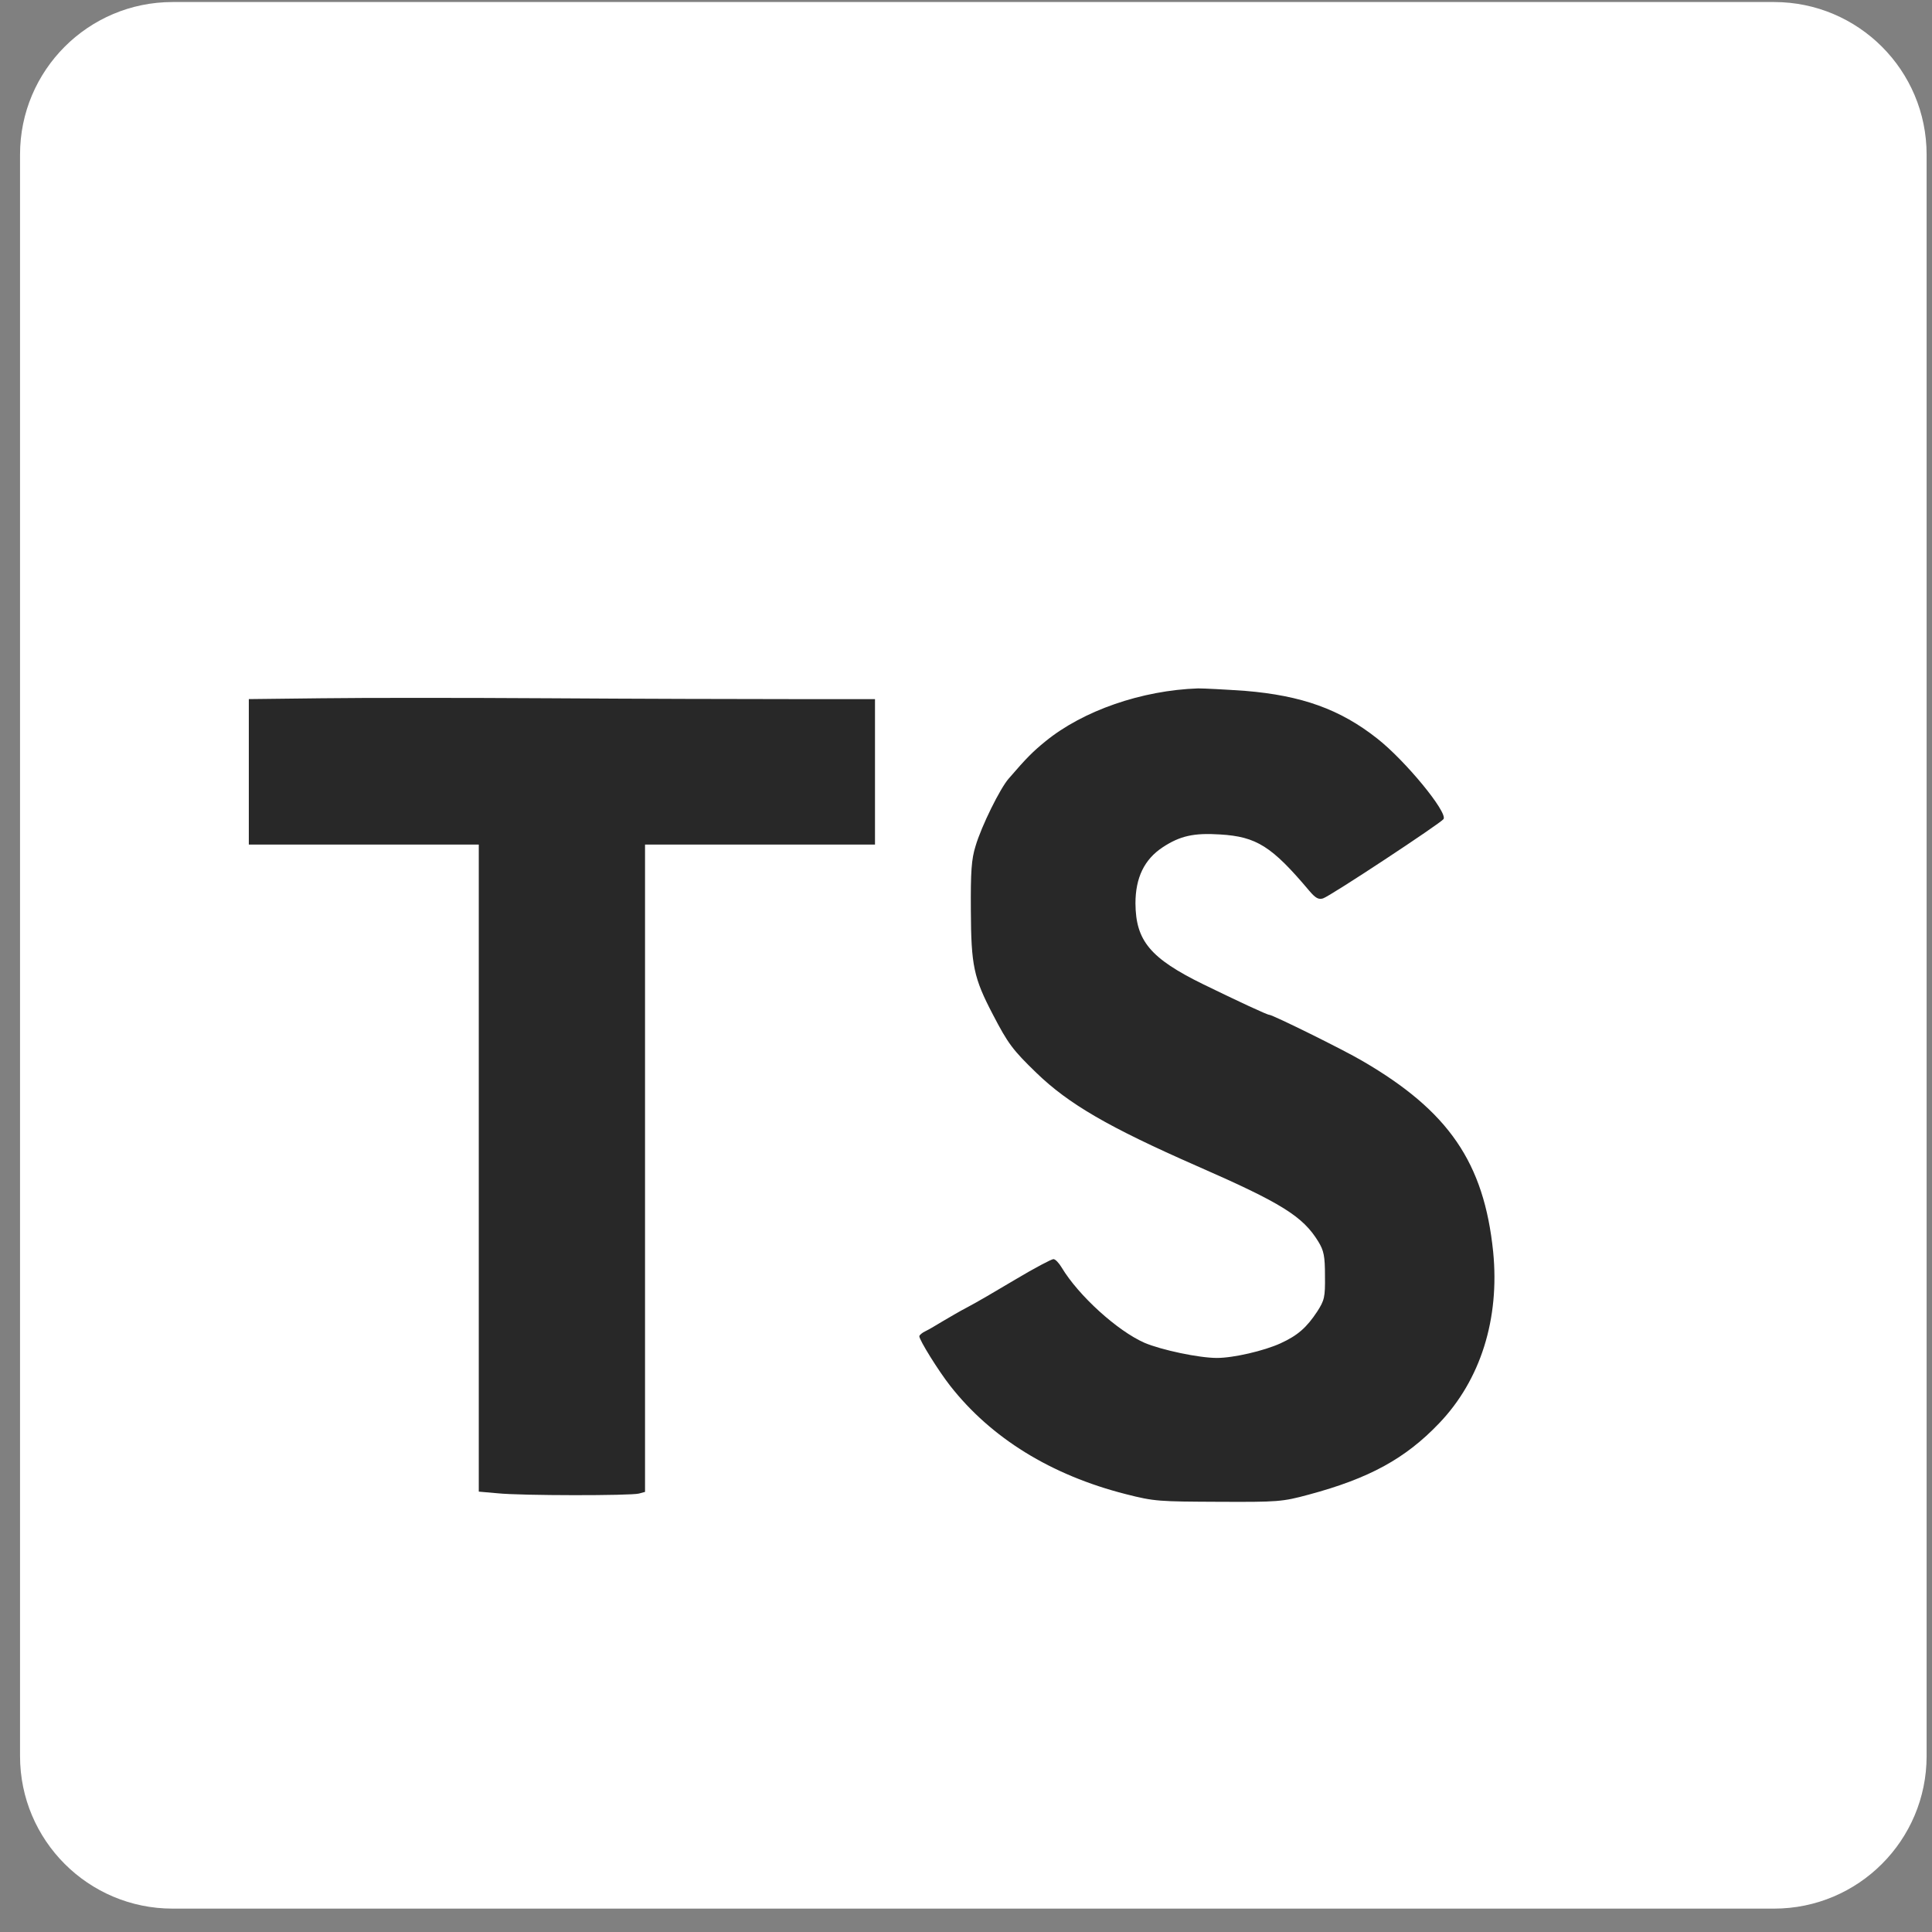<svg width="76" height="76" viewBox="0 0 76 76" fill="none" xmlns="http://www.w3.org/2000/svg">
<rect x="0" y="0" width="76" height="76" fill="#808080" stroke="none"/>
<path d="M0.788 6.08C0.788 2.766 3.474 0.08 6.788 0.08H69.788C73.101 0.08 75.788 2.766 75.788 6.08V69.08C75.788 72.393 73.101 75.08 69.788 75.08H6.788C3.474 75.08 0.788 72.393 0.788 69.08V6.08Z" fill="white"/>
<path d="M31.074 27.501H34.42V33.224H25.374V58.688L25.134 58.753C24.807 58.839 20.502 58.839 19.575 58.742L18.834 58.677V33.224H9.788V27.501L12.654 27.468C14.224 27.447 18.256 27.447 21.613 27.468C24.97 27.49 29.221 27.501 31.074 27.501ZM56.611 55.989C55.282 57.382 53.854 58.159 51.478 58.796C50.442 59.077 50.268 59.088 47.935 59.077C45.603 59.066 45.418 59.066 44.284 58.775C41.352 58.029 38.987 56.572 37.374 54.509C36.916 53.926 36.164 52.716 36.164 52.565C36.164 52.522 36.273 52.425 36.415 52.36C36.556 52.295 36.851 52.112 37.09 51.971C37.33 51.831 37.766 51.572 38.061 51.42C38.355 51.269 39.205 50.773 39.946 50.33C40.687 49.887 41.363 49.531 41.439 49.531C41.516 49.531 41.657 49.682 41.766 49.865C42.42 50.956 43.946 52.349 45.025 52.824C45.69 53.105 47.161 53.418 47.87 53.418C48.524 53.418 49.723 53.138 50.366 52.846C51.053 52.533 51.401 52.22 51.816 51.593C52.099 51.151 52.132 51.032 52.121 50.189C52.121 49.412 52.077 49.196 51.859 48.84C51.249 47.846 50.42 47.328 47.063 45.859C43.597 44.336 42.039 43.429 40.775 42.209C39.837 41.302 39.652 41.053 39.063 39.92C38.3 38.462 38.202 37.987 38.191 35.816C38.181 34.293 38.213 33.797 38.377 33.278C38.605 32.501 39.347 31 39.685 30.622C40.382 29.812 40.633 29.563 41.123 29.164C42.606 27.954 44.916 27.155 47.129 27.08C47.38 27.08 48.208 27.123 48.982 27.177C51.205 27.36 52.72 27.9 54.181 29.056C55.282 29.92 56.949 31.95 56.786 32.22C56.677 32.382 52.328 35.254 52.044 35.341C51.87 35.395 51.75 35.33 51.51 35.049C50.028 33.289 49.429 32.911 47.99 32.825C46.965 32.76 46.42 32.879 45.734 33.332C45.014 33.807 44.666 34.531 44.666 35.535C44.676 37.004 45.243 37.695 47.336 38.721C48.688 39.38 49.843 39.92 49.93 39.92C50.061 39.92 52.862 41.302 53.592 41.734C56.993 43.71 58.377 45.74 58.737 49.239C58.998 51.874 58.246 54.282 56.611 55.989Z" fill="#282828"/>
</svg>

